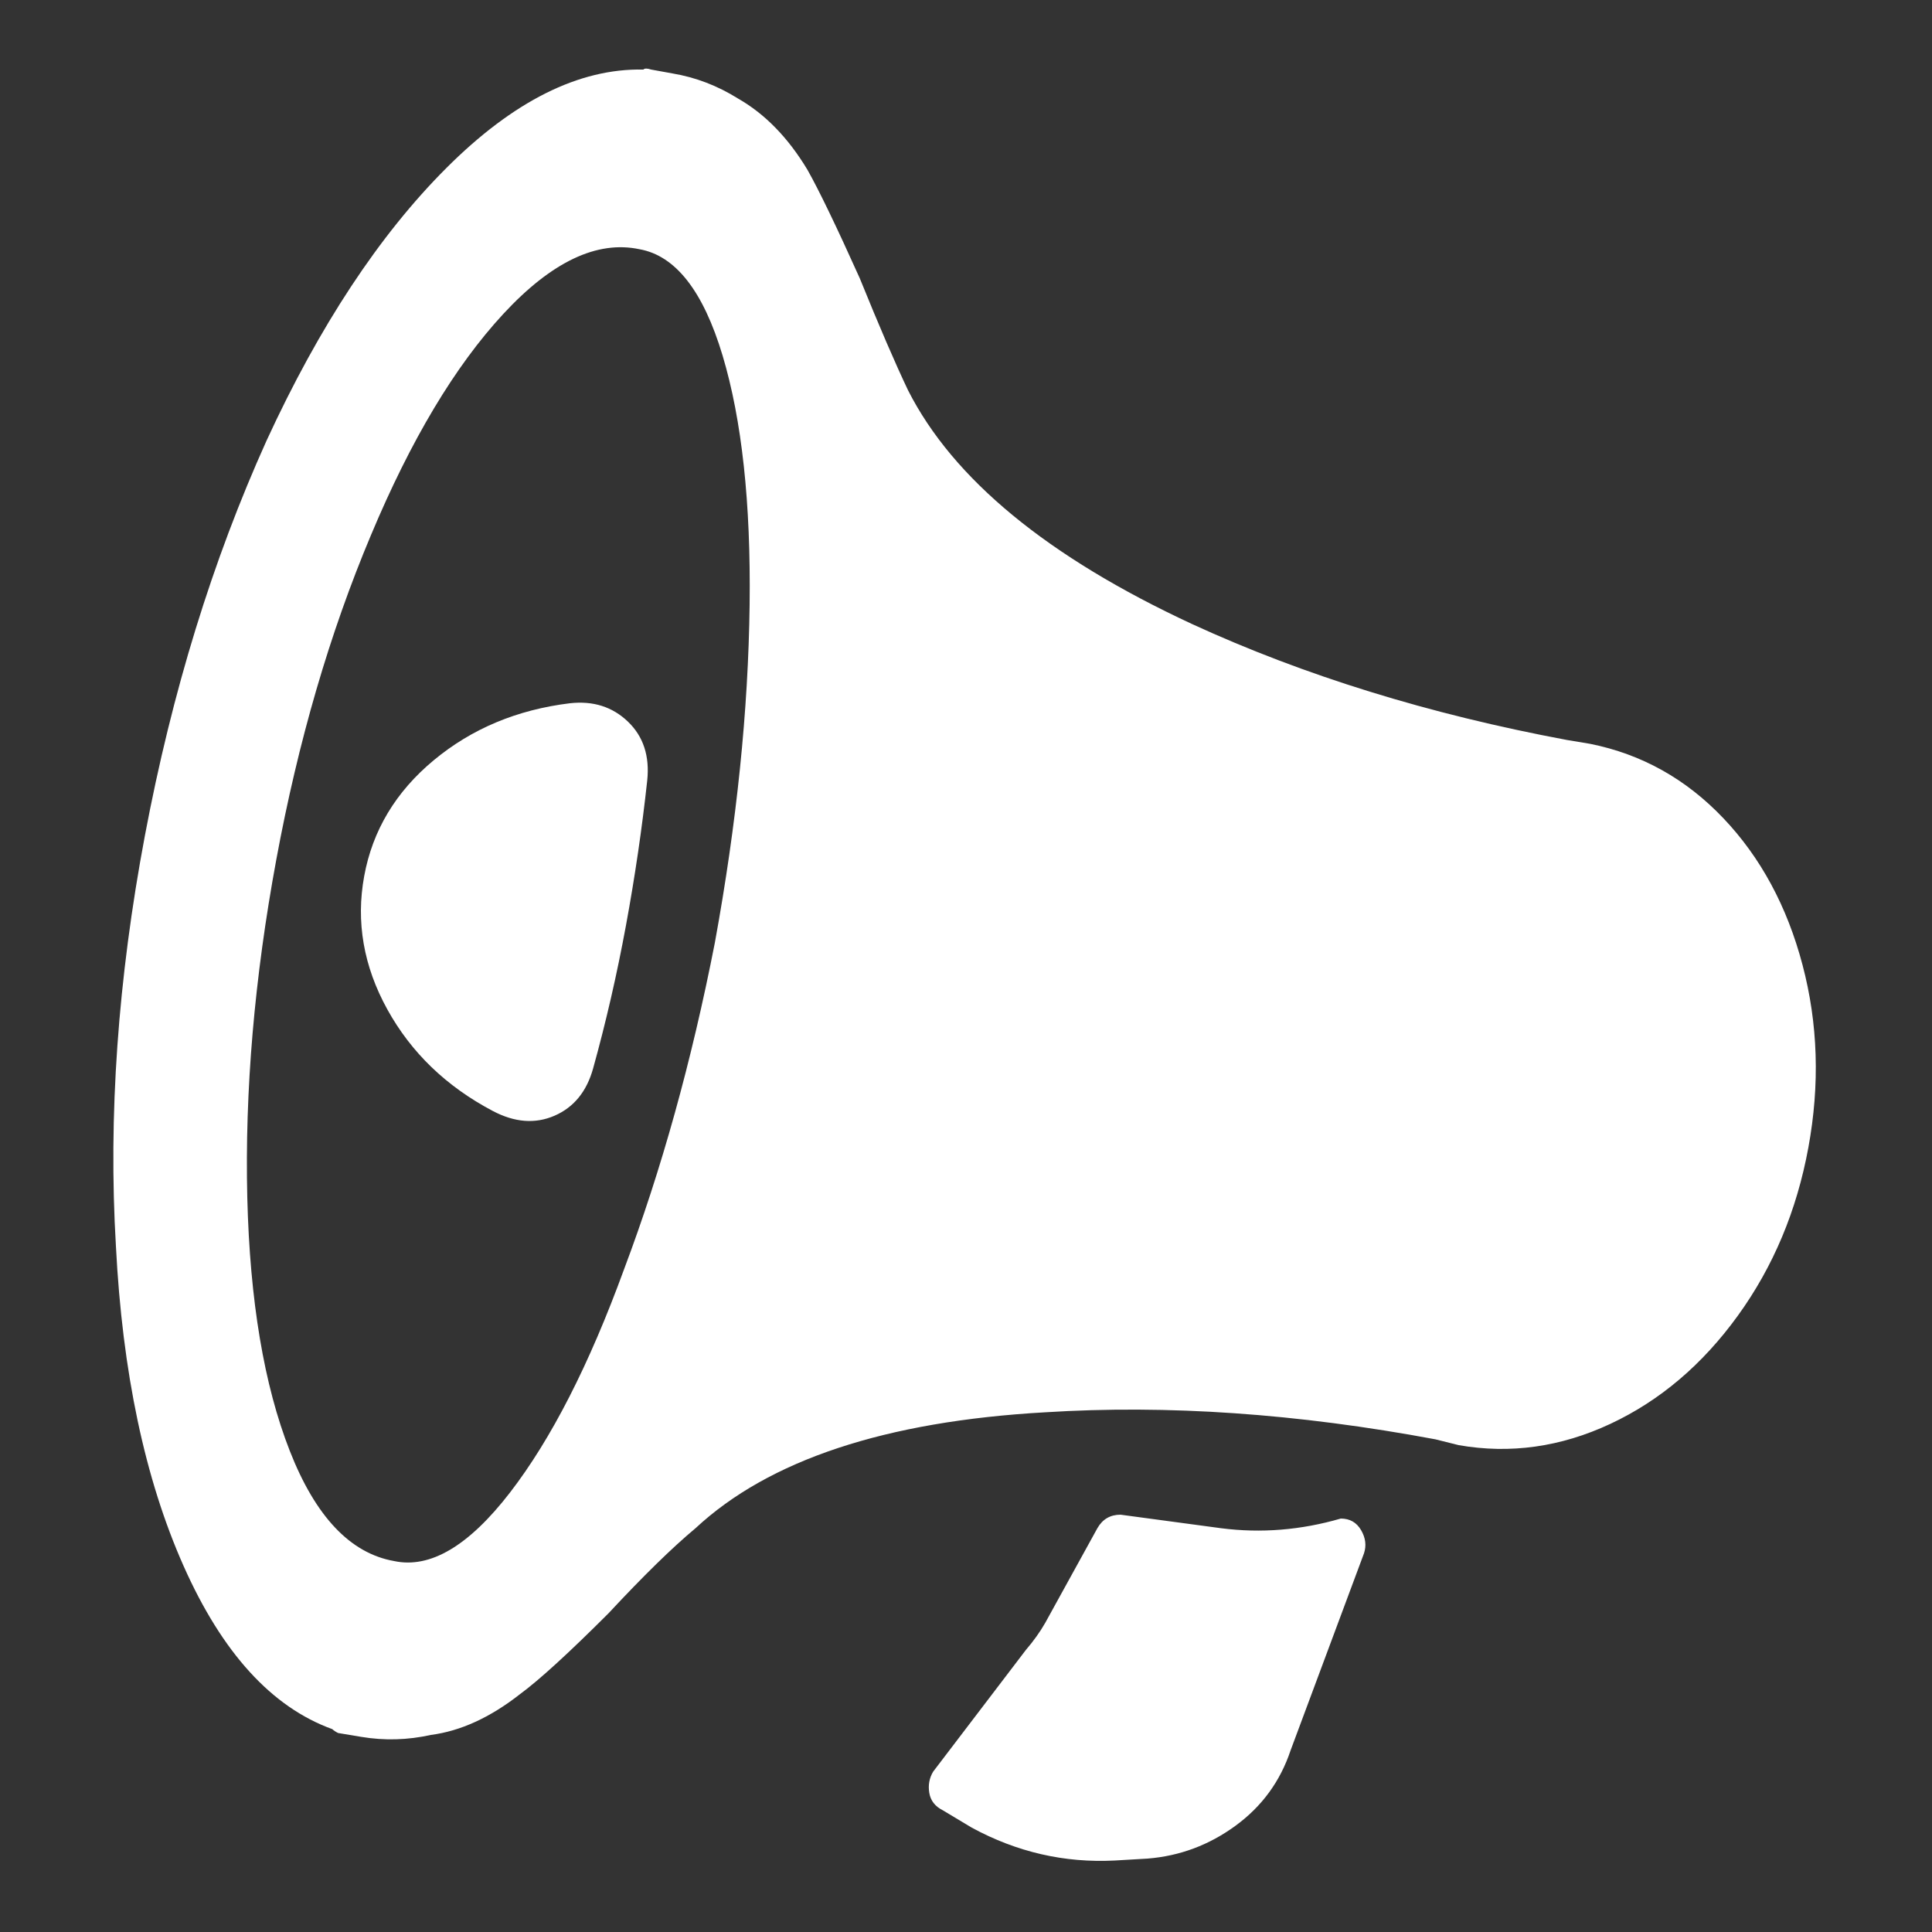 <!DOCTYPE svg PUBLIC "-//W3C//DTD SVG 1.1//EN" "http://www.w3.org/Graphics/SVG/1.1/DTD/svg11.dtd">
<!-- Uploaded to: SVG Repo, www.svgrepo.com, Transformed by: SVG Repo Mixer Tools -->
<svg fill="#ffffff" width="800px" height="800px" viewBox="0 0 1000 1000" xmlns="http://www.w3.org/2000/svg">
<rect x="0" y="0" width="1000" height="1000" fill="#333333" stroke="none"/>
<g id="SVGRepo_bgCarrier" stroke-width="0"/>
<g id="SVGRepo_tracerCarrier" stroke-linecap="round" stroke-linejoin="round"/>
<g id="SVGRepo_iconCarrier">
<path d="M823 385l-12-2q-107-20-194-60-112-52-147-121-10-21-25-58-18-40-27-56-15-25-36-37-16-10-34-13l-11-2q-3-1-4 0-50-1-102 51t-93 141q-42 93-63 204.5T60 645q5 98 35 165.5t77 84.5q1 1 3 2l12 2q18 3 36-1 23-3 46-21 15-11 46-42 27-29 45-44 57-53 181-60 95-6 202 14l12 3q40 7 78.5-11t66-56 36.5-87-3-94.5-41-76-69-38.5zM370 488q-18 92-47 169-27 74-59 115.5T204 808q-34-6-54-57t-22-131q-2-83 15-175t49-168q31-74 68.5-114.5T331 129q28 5 43 55t14 129q-1 82-18 175zm-75-124q-41 5-70.5 29.5t-36 60 12 69T255 575q17 9 32 2.5t20-24.5q10-36 17-74t11-75q2-19-10-30.5t-30-9.5zm399 422q-31 9-62 5l-52-7q-8 0-12 7l-27 49q-4 7-10 14l-48 63q-3 5-2 11t7 9l15 9q35 19 74 17l17-1q25-2 45.5-17t28.5-39l38-102q2-6-1.5-12t-10.5-6z"/>
</g>
</svg>
